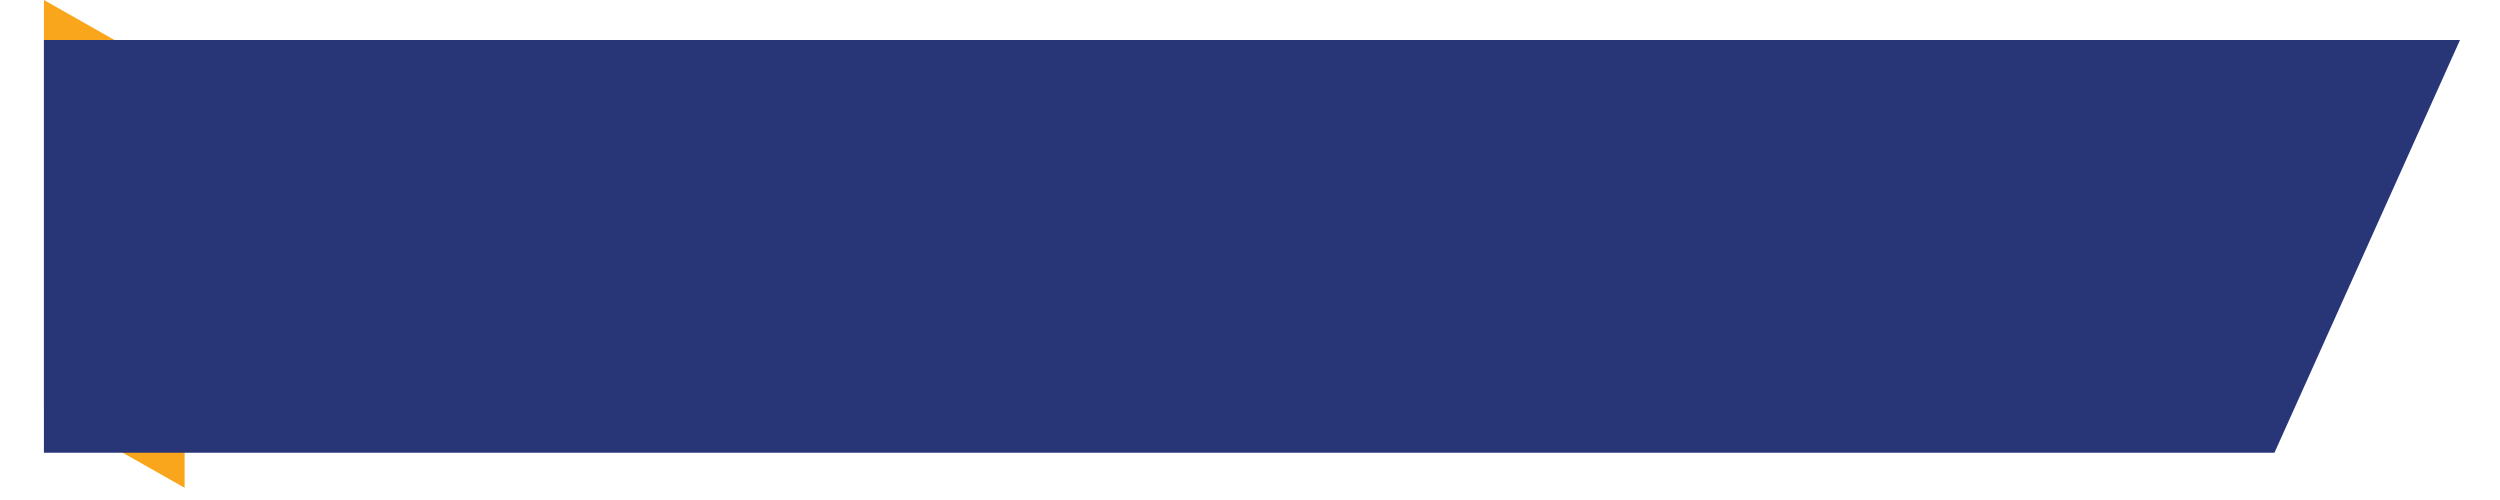 <svg width="250" height="50" viewBox="0 0 250 50" fill="none" xmlns="http://www.w3.org/2000/svg">
<path d="M4.391 0L18.462 7.971V48.781L4.391 40.81V0Z" fill="#F9A61C"/>
<g filter="url(#filter0_d_812_2222)">
<path d="M246 0H4.391V41.276H227.443L246 0Z" fill="#283678"/>
</g>
<defs>
<filter id="filter0_d_812_2222" x="0.391" y="0" width="249.609" height="49.276" filterUnits="userSpaceOnUse" color-interpolation-filters="sRGB">
<feFlood flood-opacity="0" result="BackgroundImageFix"/>
<feColorMatrix in="SourceAlpha" type="matrix" values="0 0 0 0 0 0 0 0 0 0 0 0 0 0 0 0 0 0 127 0" result="hardAlpha"/>
<feOffset dy="4"/>
<feGaussianBlur stdDeviation="2"/>
<feComposite in2="hardAlpha" operator="out"/>
<feColorMatrix type="matrix" values="0 0 0 0 0 0 0 0 0 0 0 0 0 0 0 0 0 0 0.25 0"/>
<feBlend mode="normal" in2="BackgroundImageFix" result="effect1_dropShadow_812_2222"/>
<feBlend mode="normal" in="SourceGraphic" in2="effect1_dropShadow_812_2222" result="shape"/>
</filter>
</defs>
</svg>
